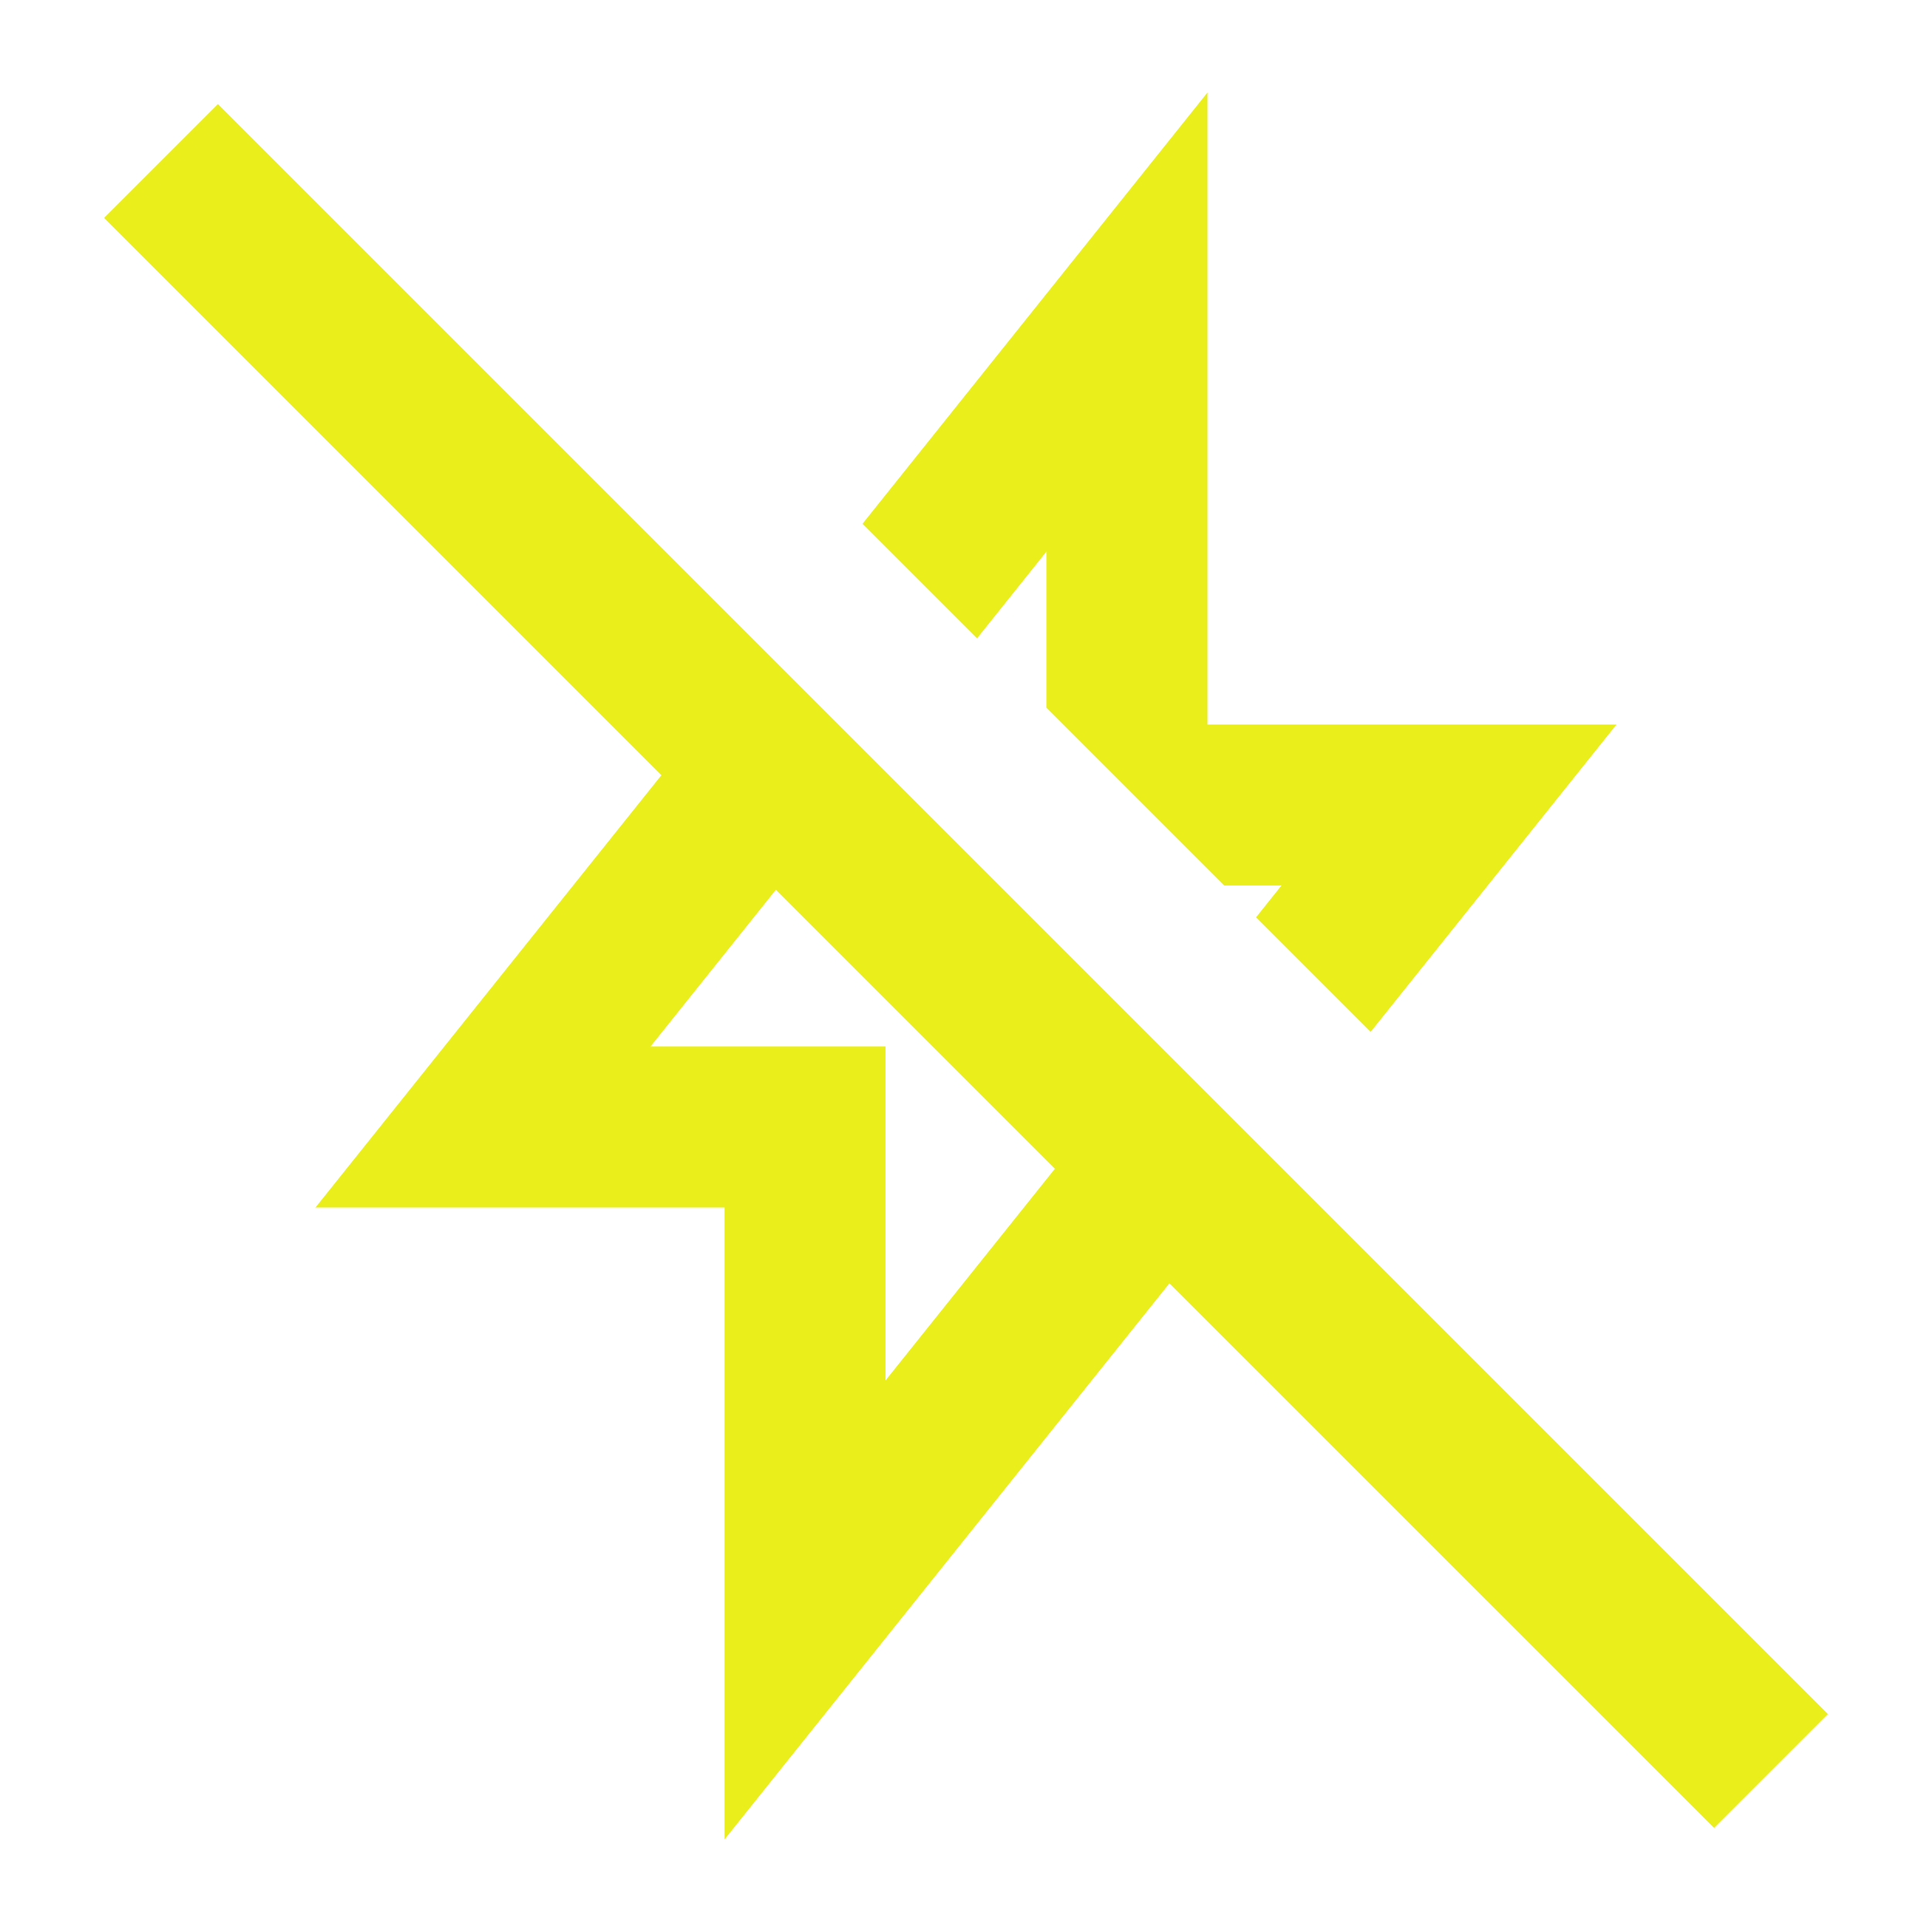 <!DOCTYPE svg PUBLIC "-//W3C//DTD SVG 1.1//EN" "http://www.w3.org/Graphics/SVG/1.1/DTD/svg11.dtd">
<!-- Uploaded to: SVG Repo, www.svgrepo.com, Transformed by: SVG Repo Mixer Tools -->
<svg fill="#eaee1b" width="84px" height="84px" viewBox="0 0 24.00 24.00" xmlns="http://www.w3.org/2000/svg" stroke="#eaee1b" transform="matrix(1, 0, 0, 1, 0, 0)" stroke-width="0">
<g id="SVGRepo_bgCarrier" stroke-width="0"/>
<g id="SVGRepo_tracerCarrier" stroke-linecap="round" stroke-linejoin="round" stroke="#CCCCCC" stroke-width="0.192"/>
<g id="SVGRepo_iconCarrier"> <path fill-rule="evenodd" d="M8.216,9.63 L1.293,2.707 L2.707,1.293 L22.707,21.293 L21.293,22.707 L14.527,15.942 L9,22.851 L9,15 L3.919,15 L8.216,9.63 Z M13.104,14.519 L9.638,11.053 L8.081,13 L11,13 L11,17.149 L13.104,14.519 Z M10.714,6.507 L15,1.149 L15,9 L20.081,9 L17.026,12.819 L15.603,11.396 L15.919,11 L15.207,11 L13,8.793 L13,6.851 L12.137,7.93 L10.714,6.507 Z"/> </g>
</svg>